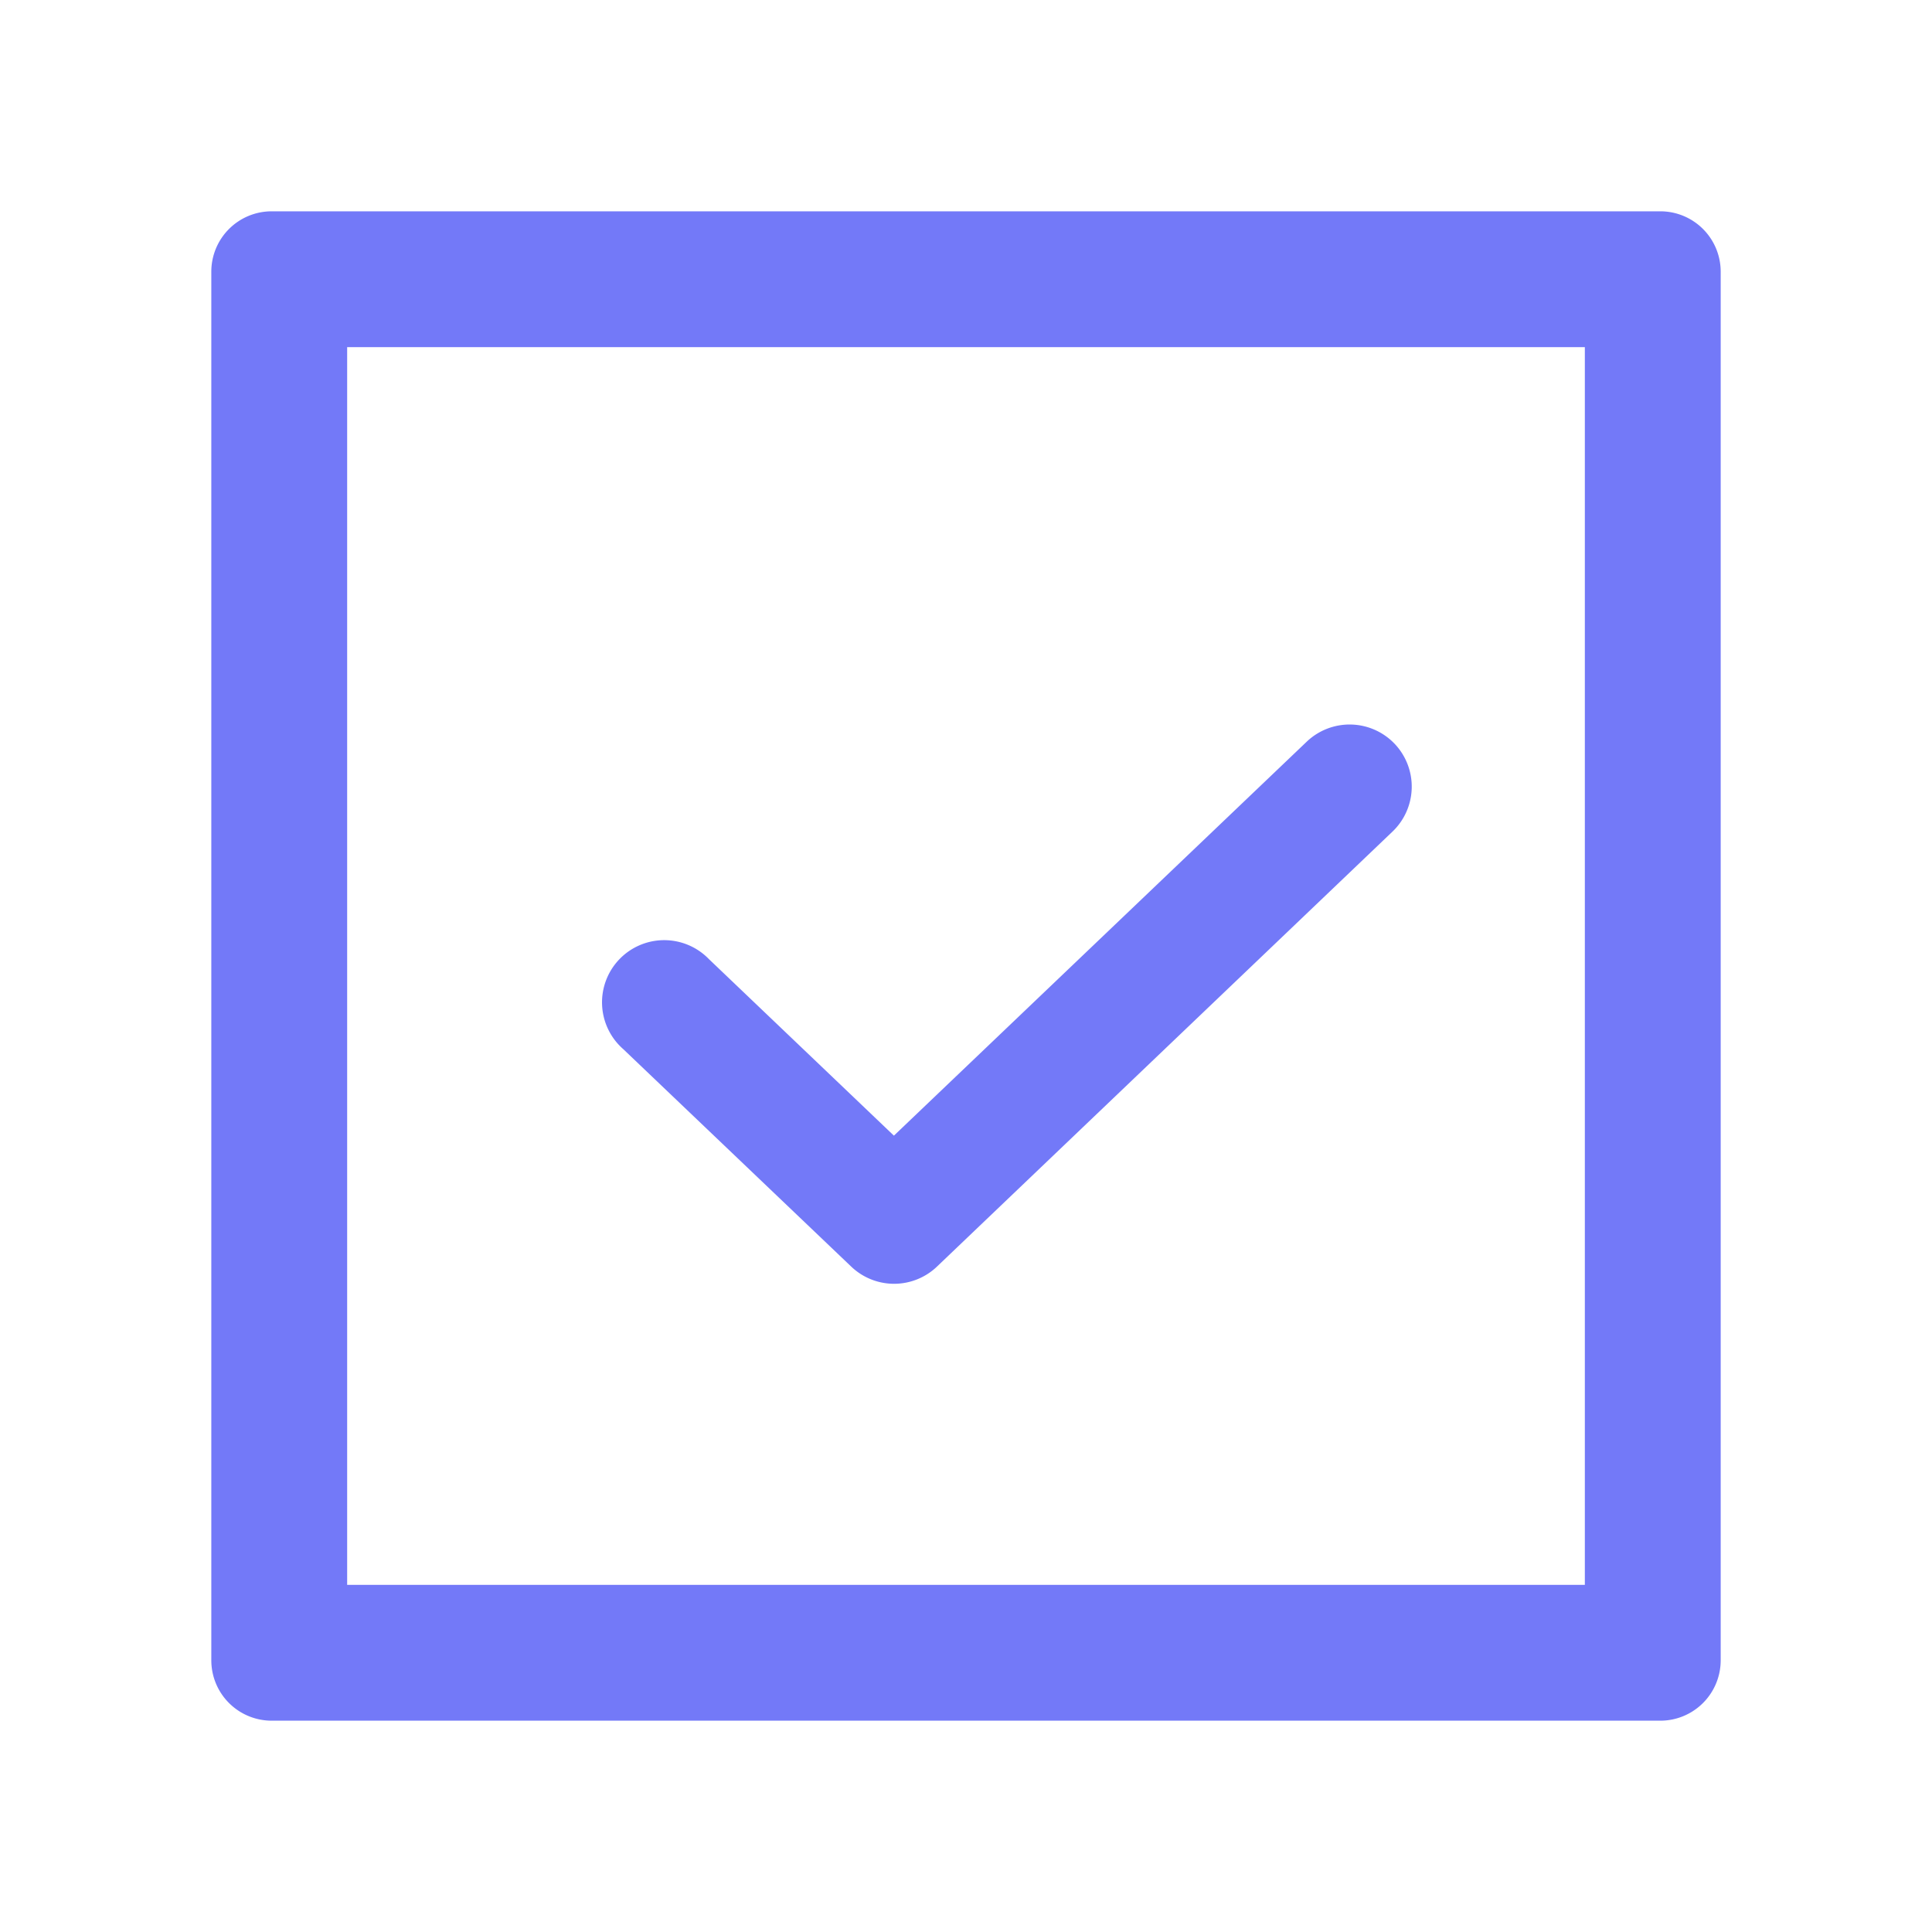 <svg width="16" height="16" viewBox="0 0 16 16" fill="none" xmlns="http://www.w3.org/2000/svg"><path d="M13.75 1.75H2.25a.5.5 0 00-.5.5v11.5a.5.5 0 00.5.5h11.5a.5.5 0 00.5-.5V2.25a.5.5 0 00-.5-.5zm-.625 11.375H2.875V2.875h10.25v10.25z" fill="#7379F8"/><path d="M11.55 6.16a.515.515 0 01-.018.727L7.76 10.489a.514.514 0 01-.711 0L5.161 8.688a.515.515 0 11.71-.745l1.532 1.462 3.419-3.263a.515.515 0 01.727.017z" fill="#7379F8"/></svg>